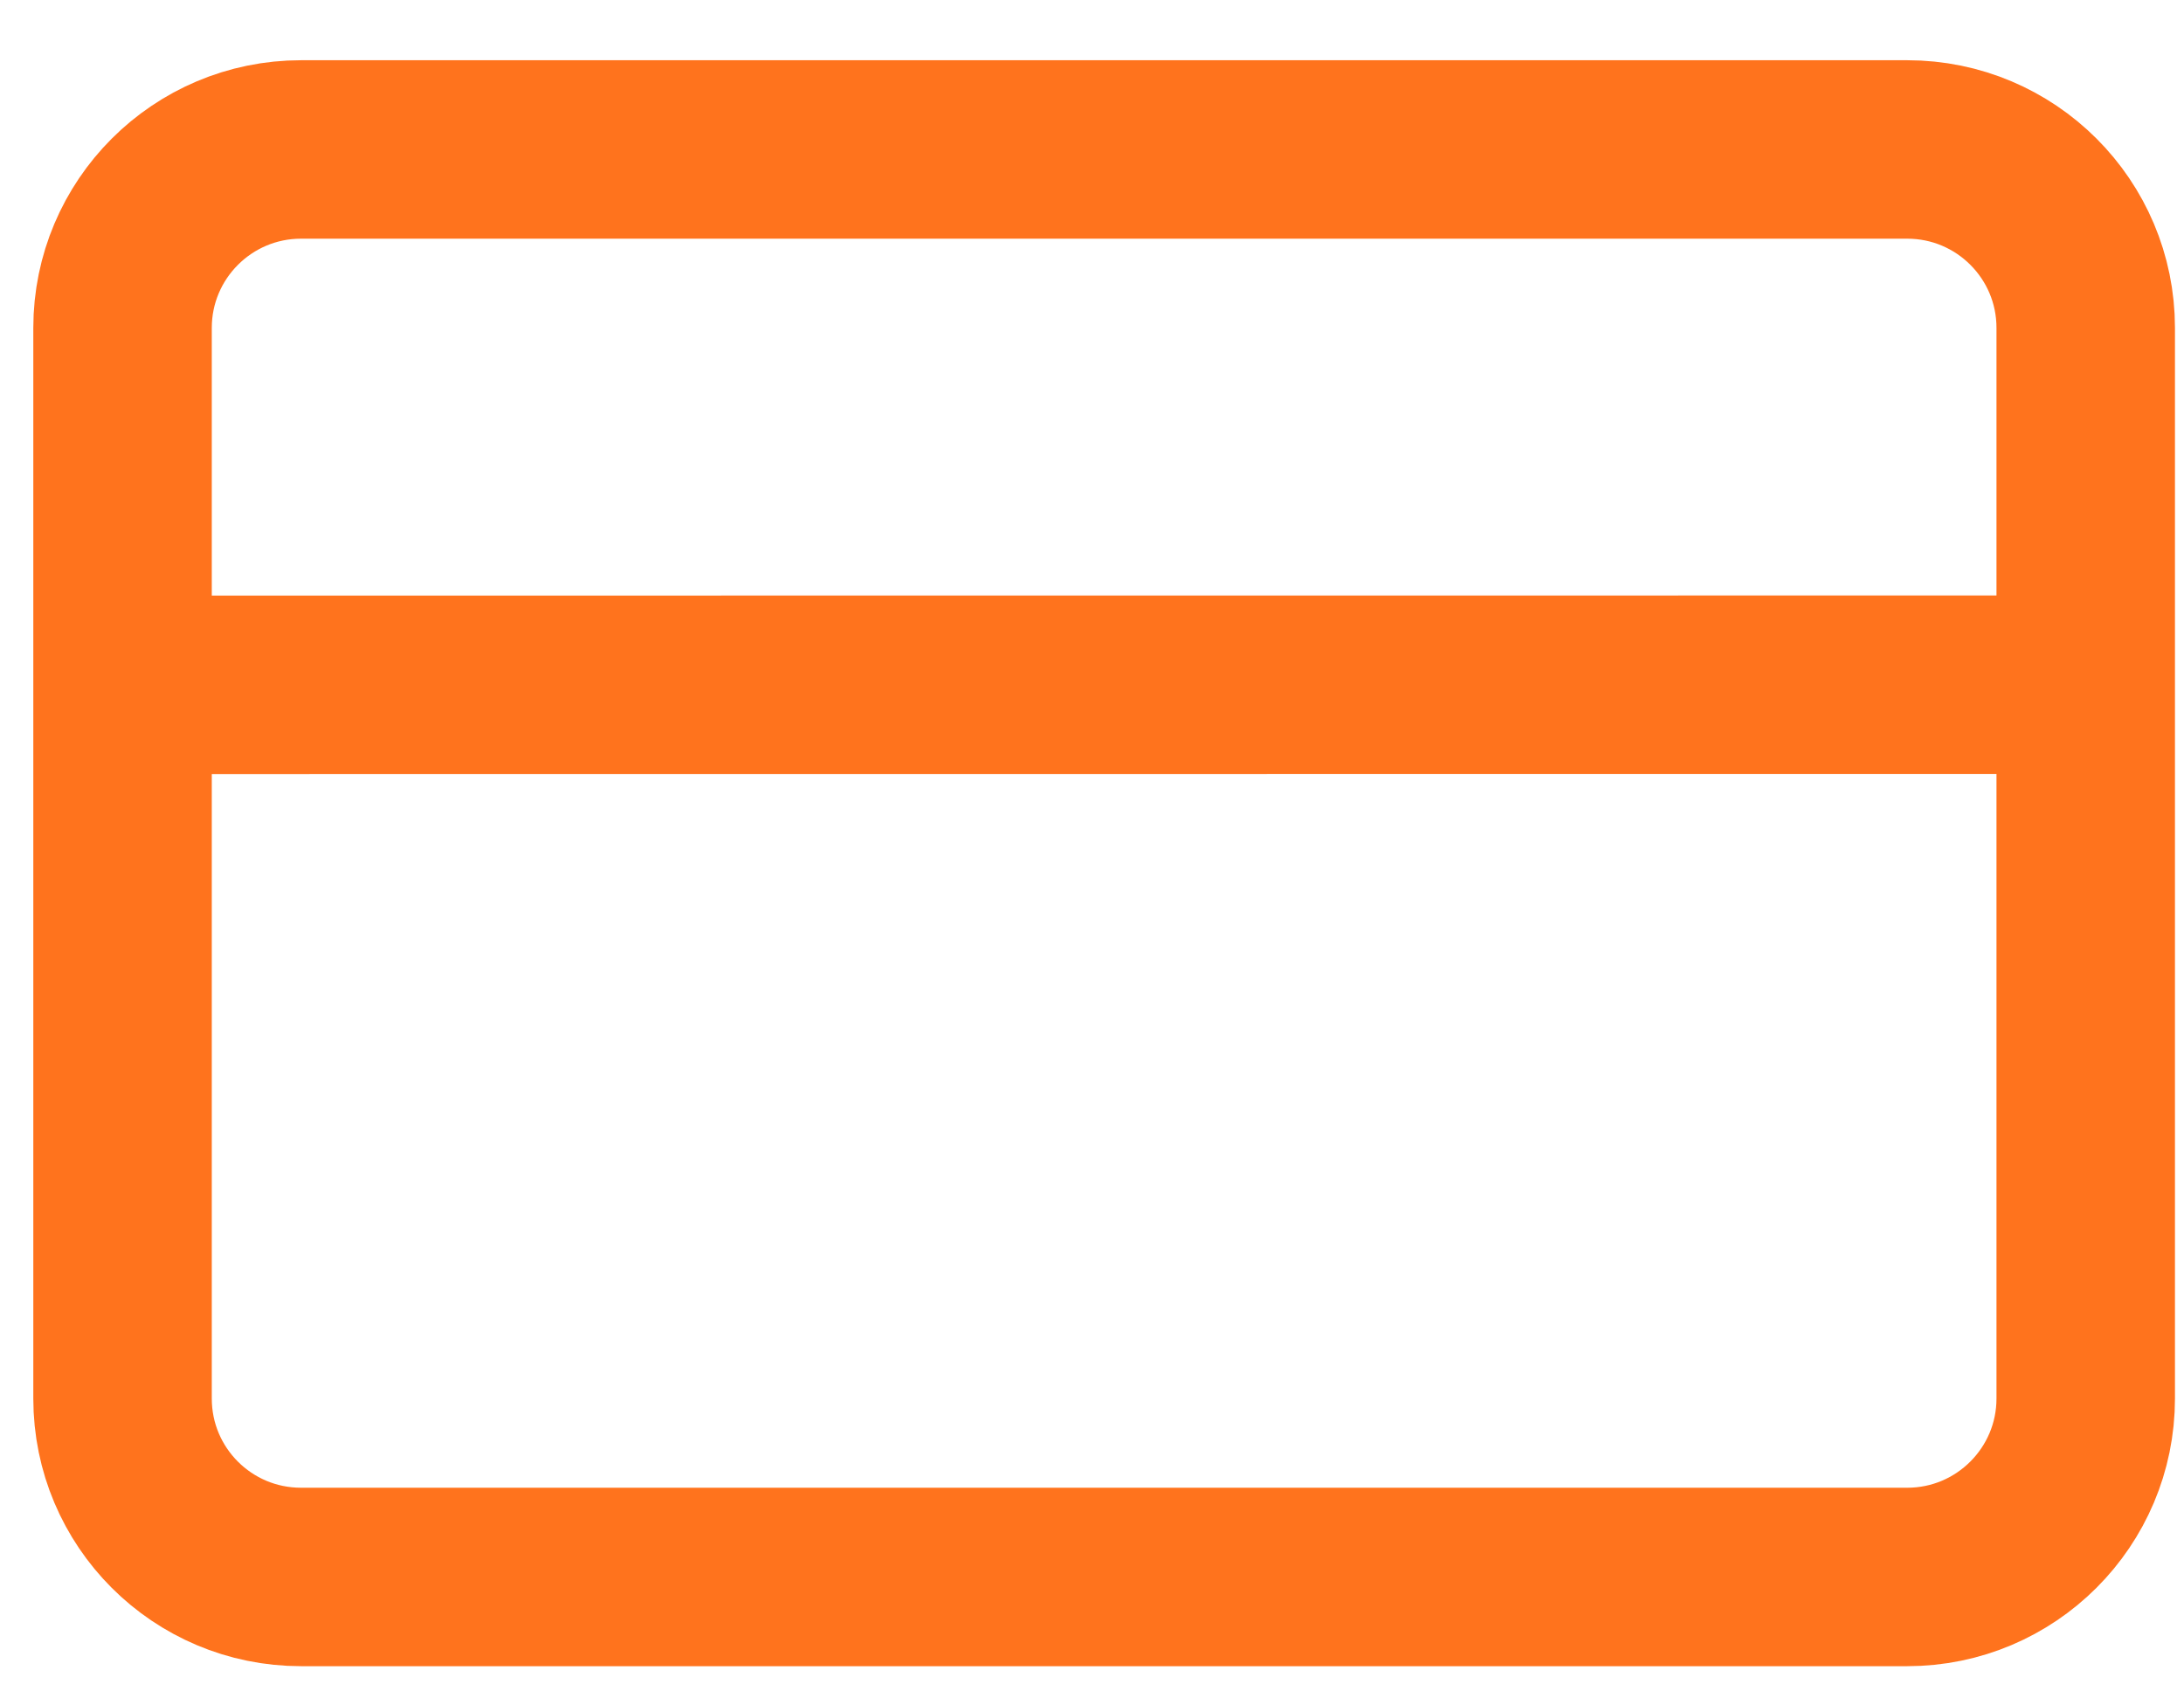 <svg width="18" height="14" viewBox="0 0 18 14" fill="none" xmlns="http://www.w3.org/2000/svg">
<path d="M1.01 5.645L17.19 5.644M2.481 1.232L15.719 1.232C16.531 1.232 17.19 1.89 17.19 2.703L17.19 11.528C17.19 12.34 16.531 12.999 15.719 12.999L2.481 12.999C1.668 12.999 1.01 12.341 1.01 11.528L1.01 2.703C1.01 1.891 1.669 1.232 2.481 1.232Z" stroke="#FF731D" stroke-width="1.471" stroke-linecap="round" stroke-linejoin="round"/>
</svg>
